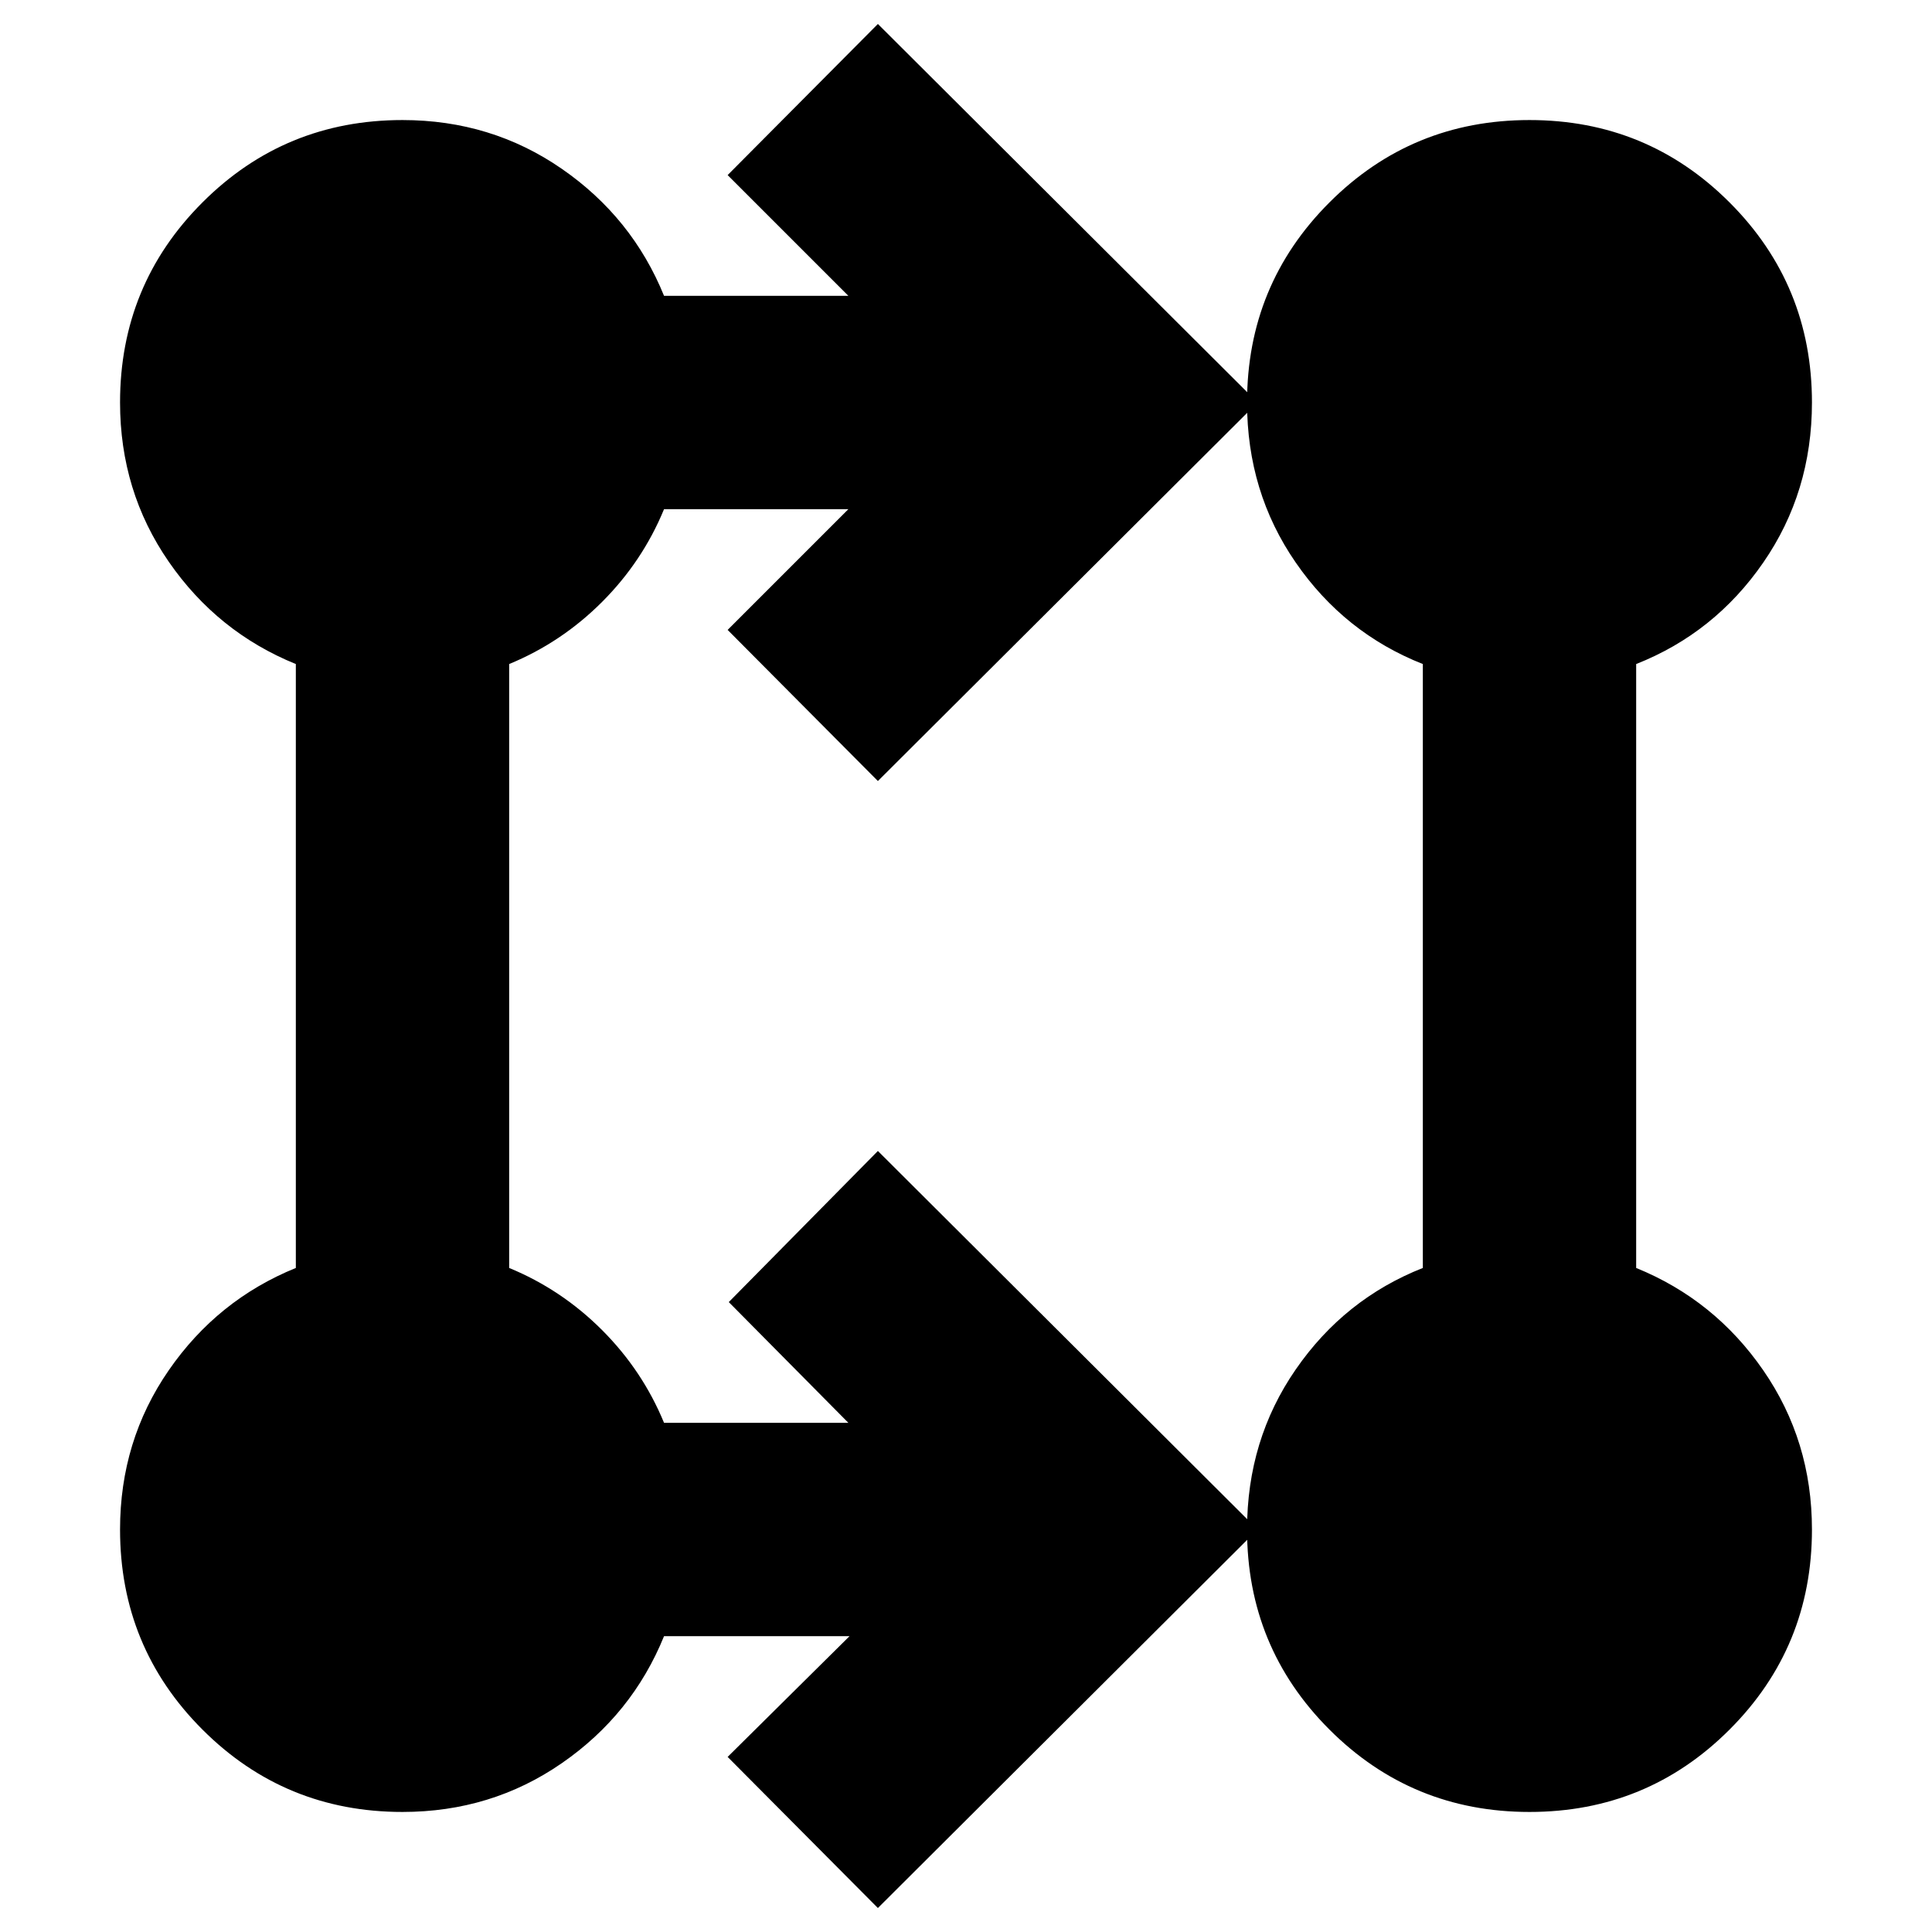 <svg xmlns="http://www.w3.org/2000/svg" height="24" viewBox="0 -960 960 960" width="24"><path d="M436.22-11.91 361.56-87l60.57-60h-92.17q-15.83 38.96-50.85 63.15-35.02 24.2-79.11 24.2-58.48 0-99.41-40.94Q59.65-141.52 59.65-200q0-44.09 24.2-79.11 24.19-35.02 63.15-50.85v-300.08q-38.96-15.83-63.15-50.85-24.2-35.02-24.2-79.11 0-58.48 40.94-99.41 40.93-40.94 99.41-40.94 44.09 0 79.11 24.2 35.02 24.19 50.85 63.15h91.6l-60-60 74.66-75.09L624.87-760 436.22-571.91 361.56-647l60-60h-91.6q-10.7 26-30.83 46.13Q279-640.74 253-630.04v300.08q26 10.7 46.13 30.83Q319.26-279 329.96-253h91.6l-59.43-60 74.09-75.09L624.87-200 436.22-11.91ZM760-59.65q-58.48 0-99.41-40.94-40.94-40.93-40.94-99.41 0-44.52 24.2-79.54 24.19-35.03 63.15-50.42v-300.08q-38.96-15.39-63.15-50.42-24.2-35.02-24.2-79.54 0-58.48 40.94-99.41 40.93-40.94 99.41-40.94t99.41 40.94q40.94 40.93 40.94 99.41 0 44.52-24.2 79.54-24.19 35.03-63.15 50.42v300.08q38.96 15.83 63.15 50.85 24.2 35.02 24.2 79.11 0 58.48-40.94 99.41Q818.48-59.65 760-59.65Z"/></svg>